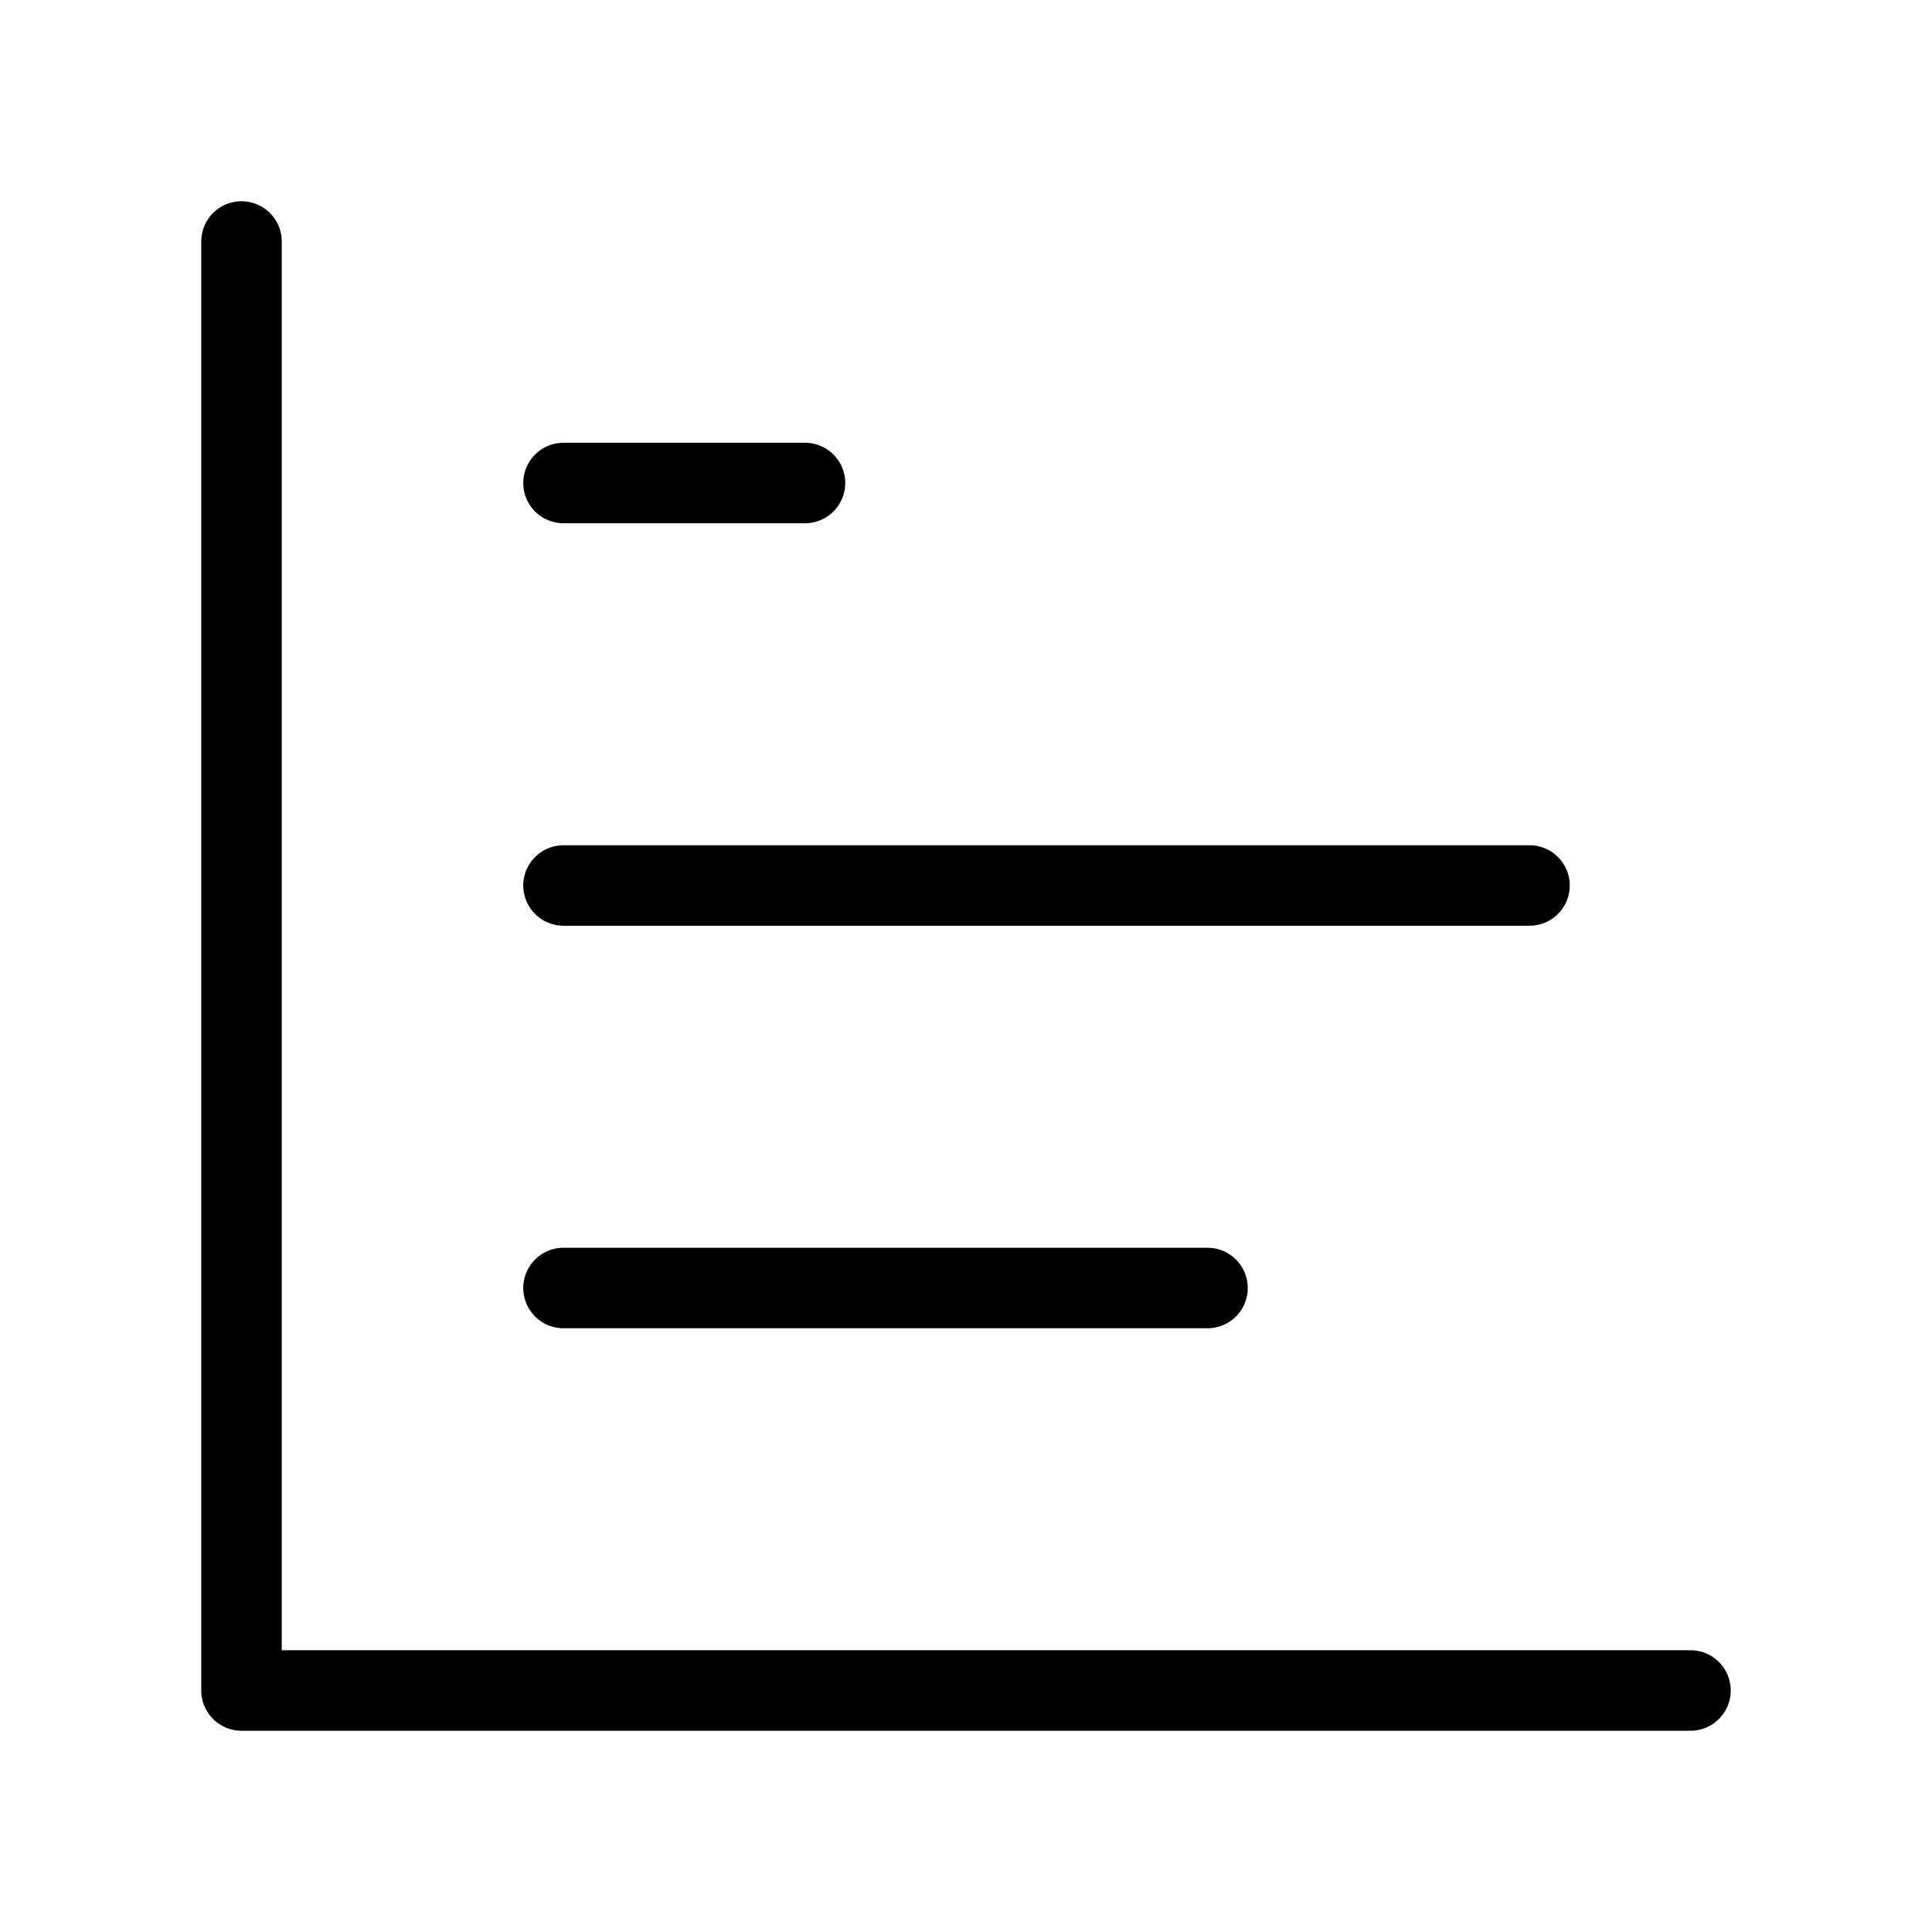 <svg xmlns="http://www.w3.org/2000/svg" width="24" height="24" viewBox="0 0 24 24" fill="none" stroke="currentColor" stroke-width="1" stroke-linecap="round" stroke-linejoin="round">
  <path d="M3 3v18h18"></path>
  <path d="M7 16h8"></path>
  <path d="M7 11h12"></path>
  <path d="M7 6h3"></path>

</svg>
